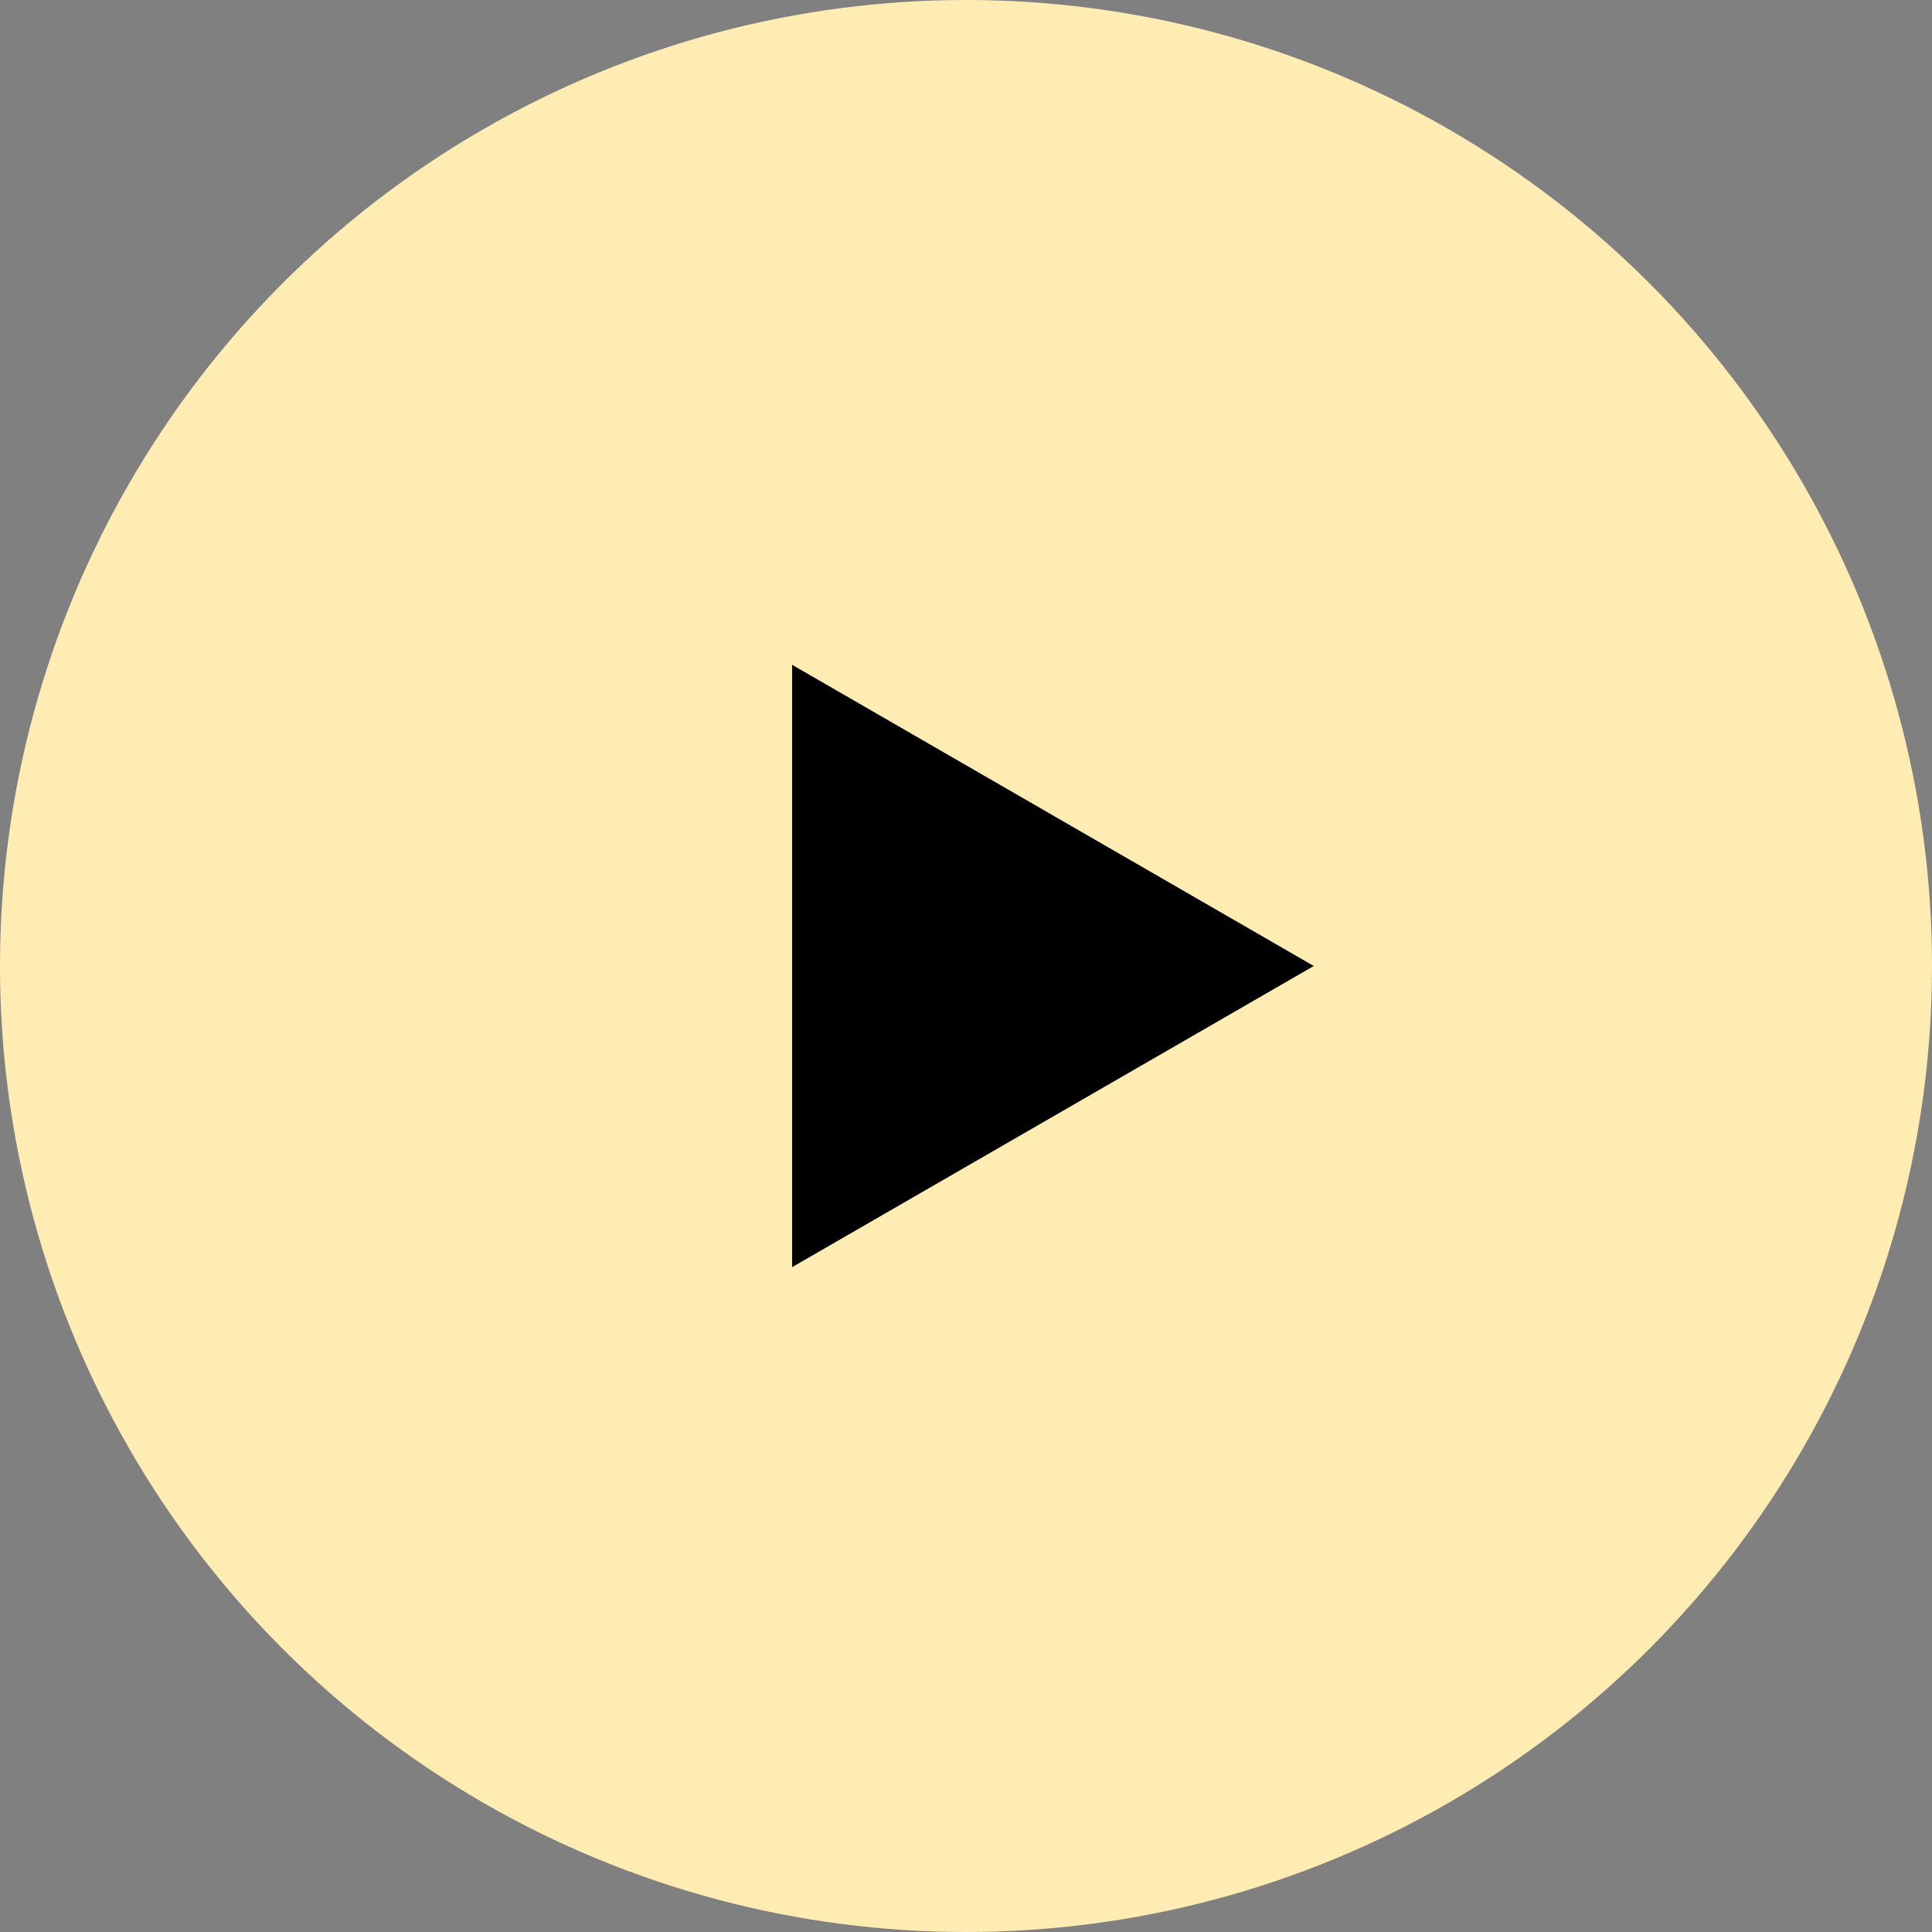 <svg width="100" height="100" viewBox="0 0 100 100" fill="none" xmlns="http://www.w3.org/2000/svg">
<rect x="0" y="0" width="100" height="100" fill="#808080" stroke="none"/>
<circle cx="50" cy="50" r="50" fill="#FFECB3"/>
<path d="M68 50L41 65.588L41 34.411L68 50Z" fill="black"/>
</svg>
